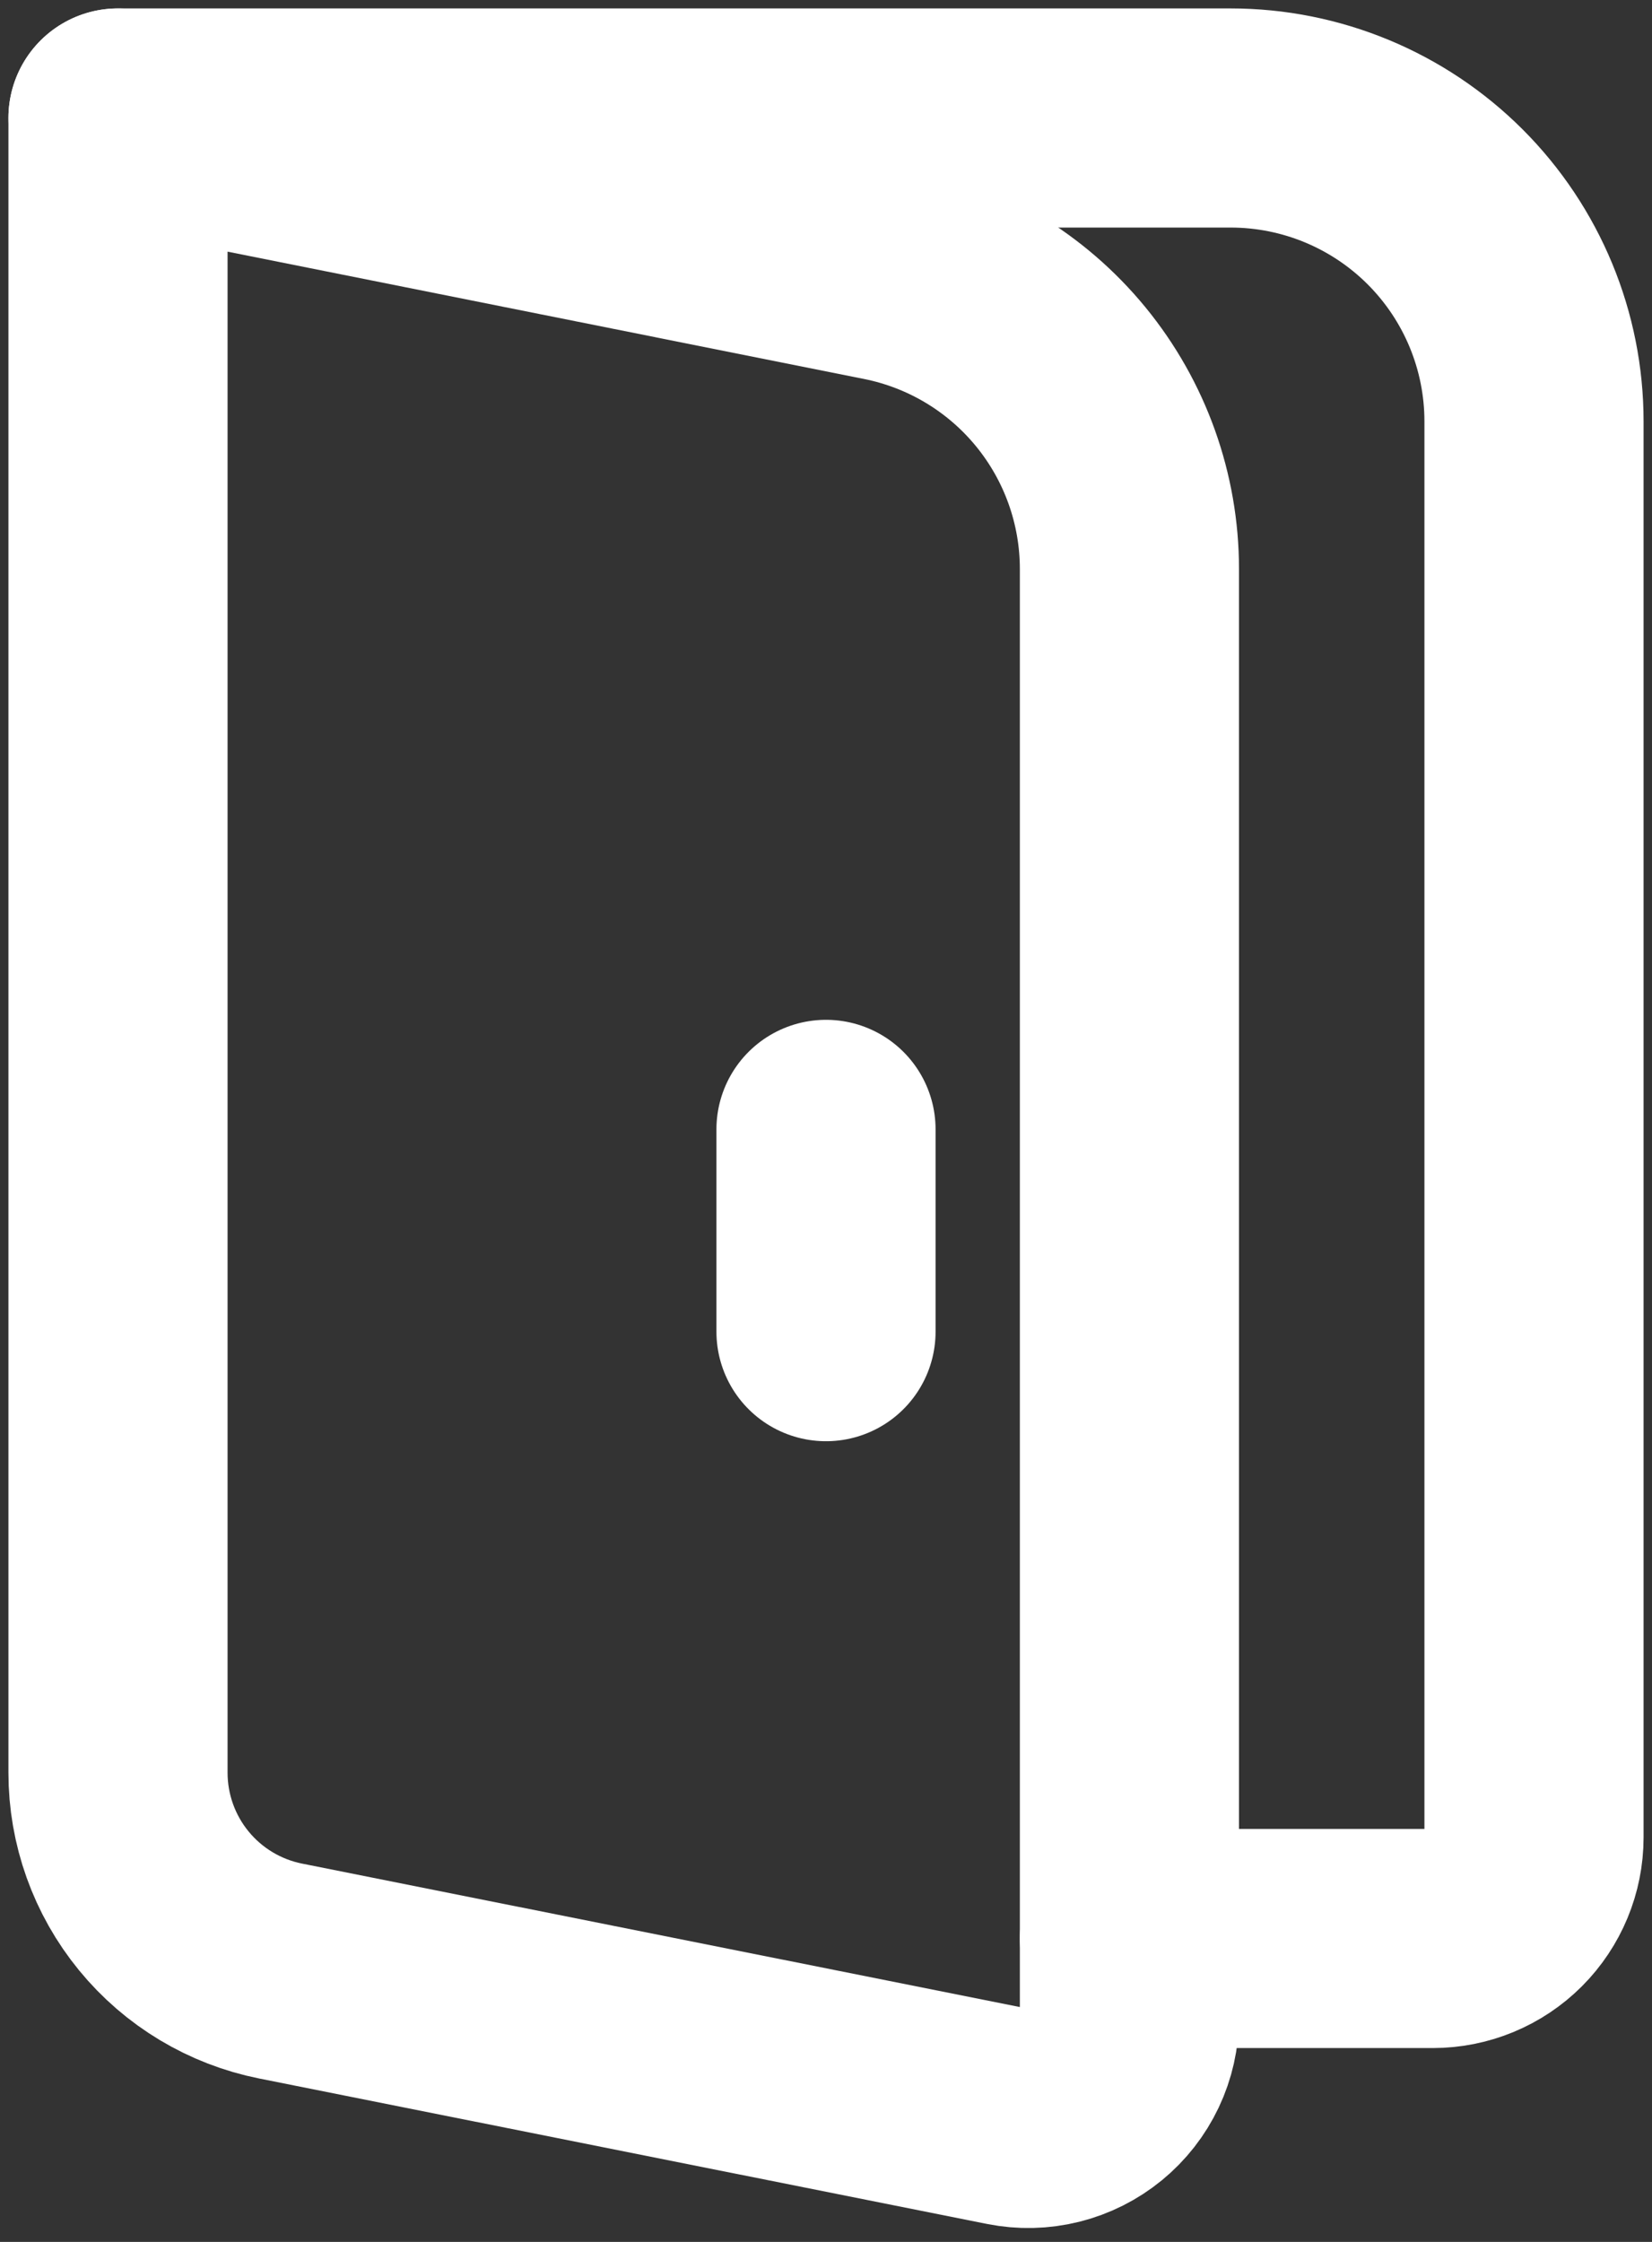 <svg width="98" height="133" viewBox="0 0 98 133" fill="none" xmlns="http://www.w3.org/2000/svg">
<rect x="0" y="0" width="98" height="133" fill="#333333" stroke="none"/>
<path d="M7 7H73C77.774 7 82.352 8.896 85.728 12.272C89.104 15.648 91 20.226 91 25V109C91 110.591 90.368 112.117 89.243 113.243C88.118 114.368 86.591 115 85 115H67" stroke="white" stroke-width="13" stroke-linecap="round" stroke-linejoin="round"/>
<path d="M7 7L52.528 16.108C56.608 16.924 60.279 19.127 62.918 22.344C65.556 25.561 66.999 29.593 67 33.754V119.68C66.999 120.567 66.802 121.444 66.422 122.245C66.042 123.047 65.489 123.755 64.803 124.317C64.116 124.88 63.314 125.283 62.453 125.498C61.592 125.713 60.694 125.734 59.824 125.56L16.648 116.932C13.927 116.388 11.478 114.918 9.719 112.771C7.96 110.625 6.999 107.935 7 105.16V7Z" stroke="white" stroke-width="13" stroke-linecap="round" stroke-linejoin="round"/>
<path d="M49 67V79" stroke="white" stroke-width="13" stroke-linecap="round" stroke-linejoin="round"/>
</svg>
